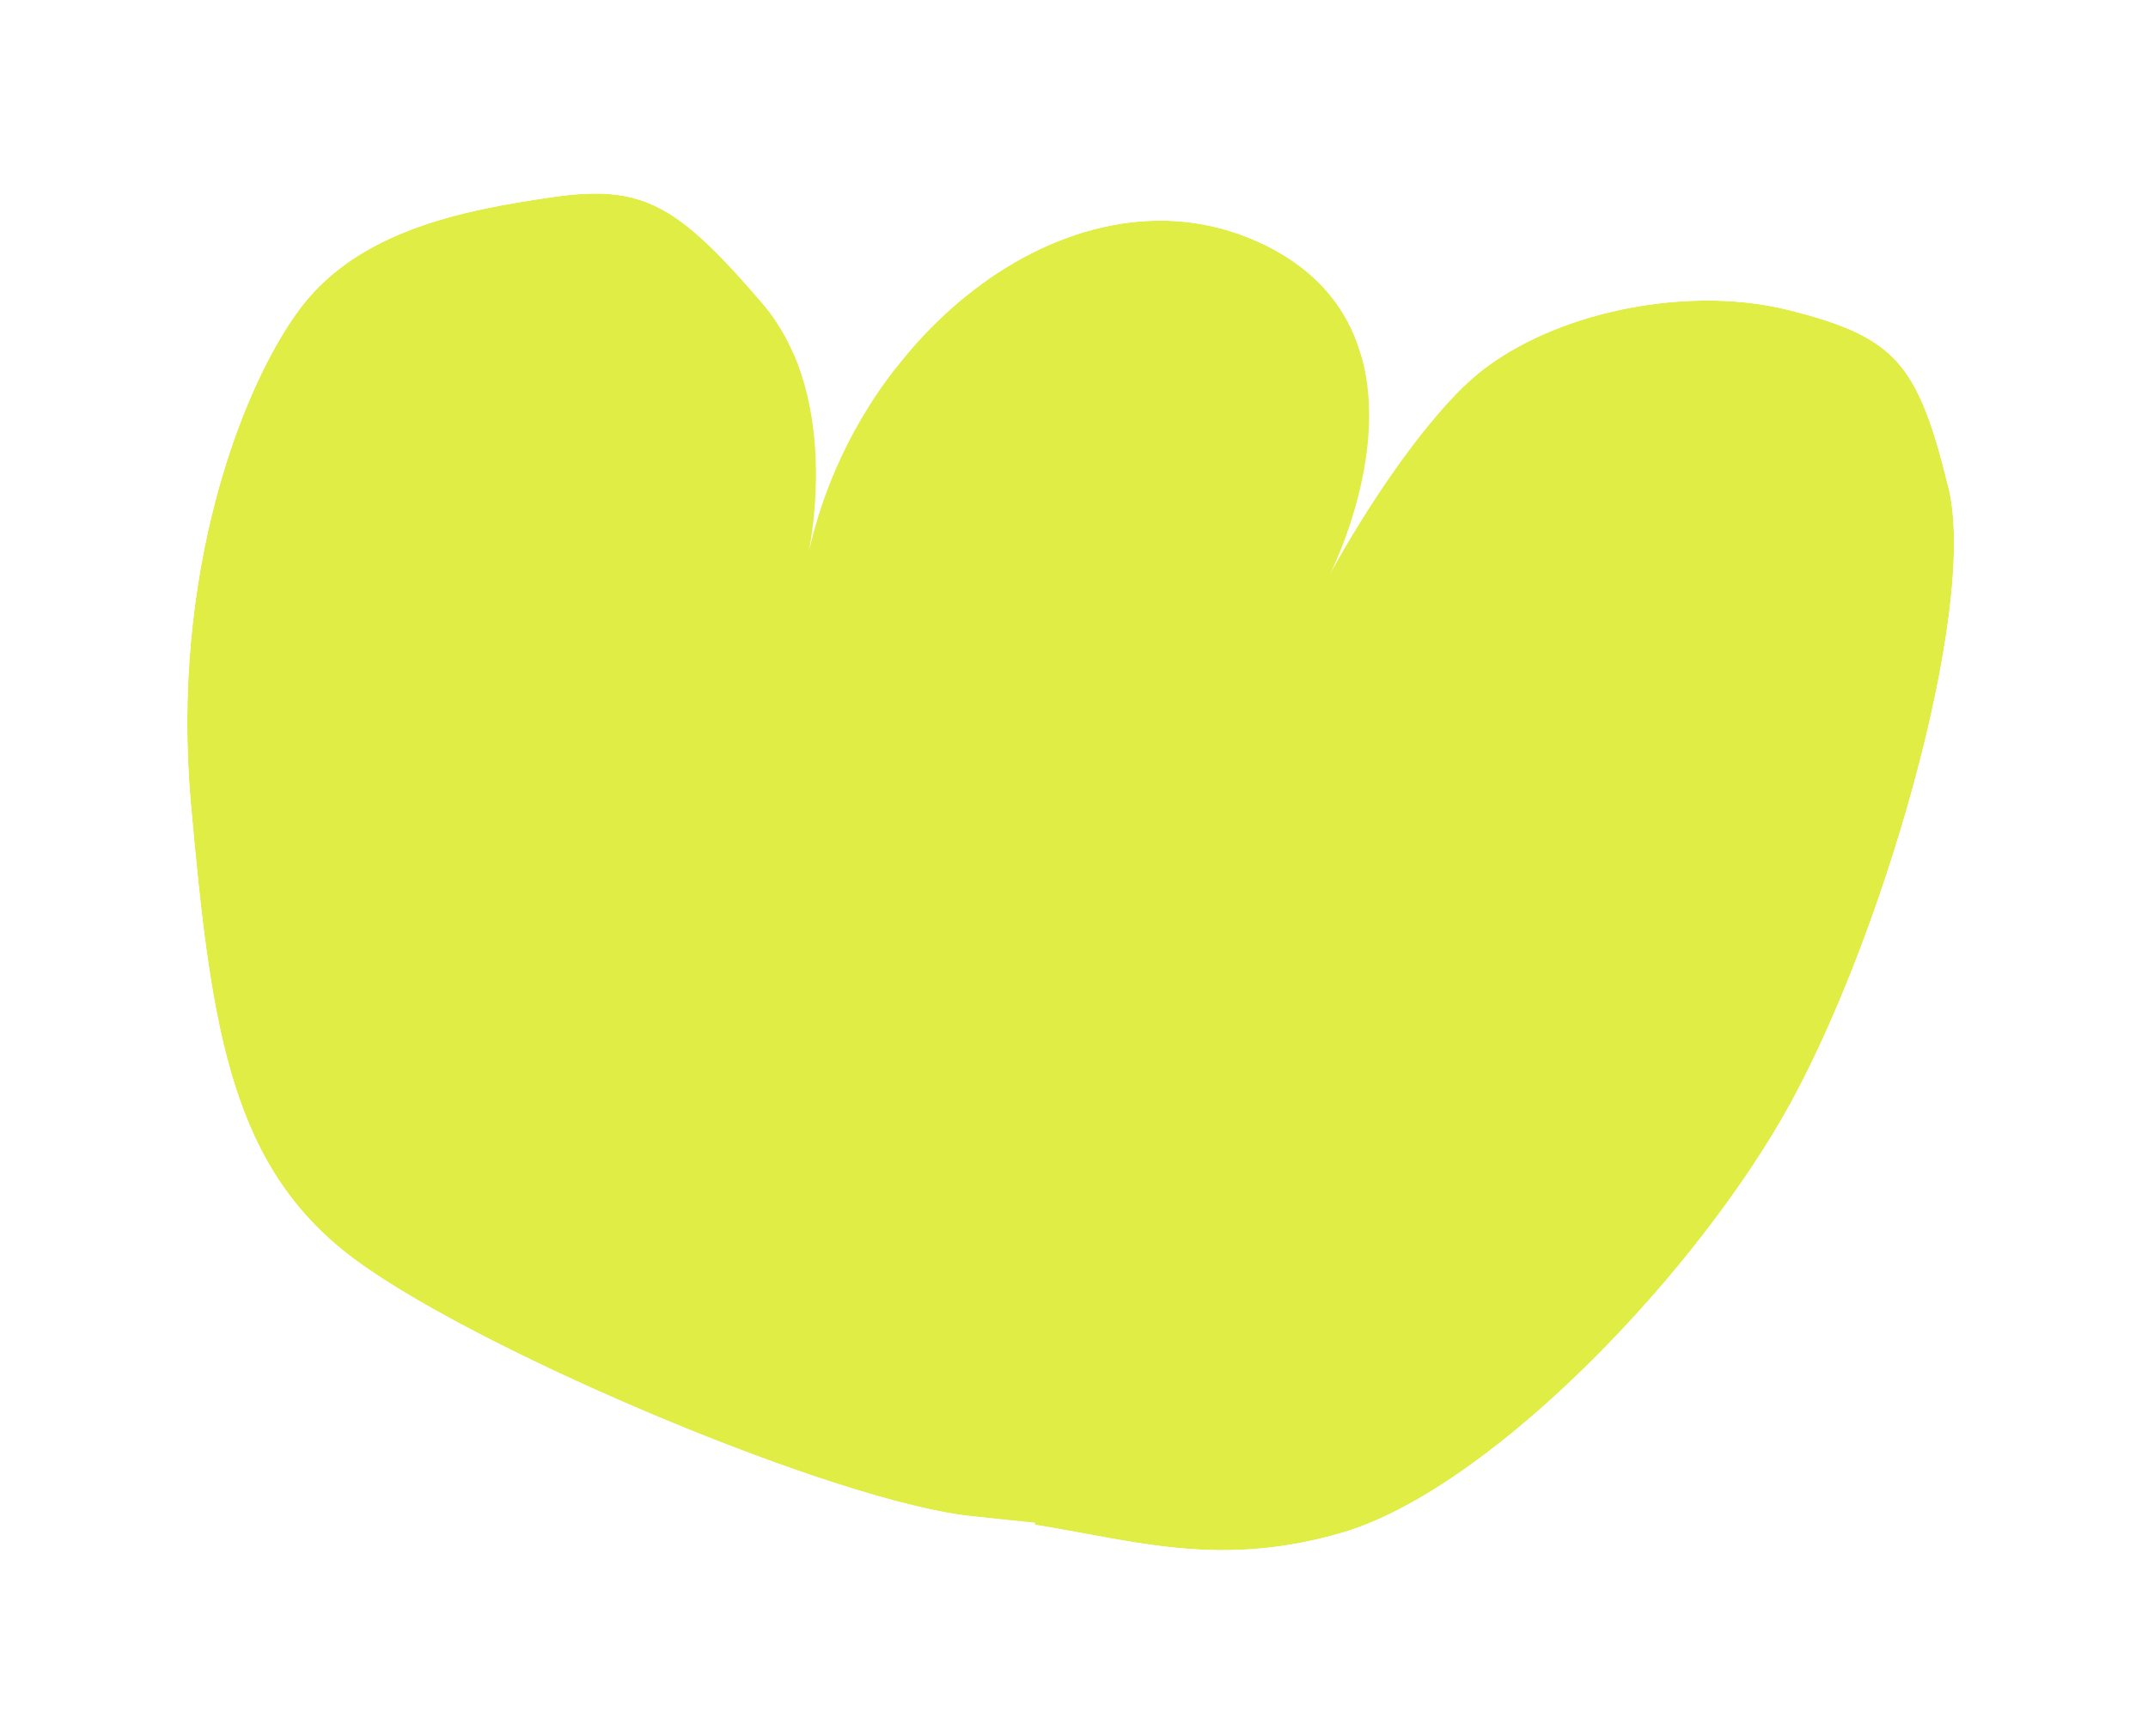 <svg width="141" height="114" viewBox="0 0 141 114" fill="none" xmlns="http://www.w3.org/2000/svg">
<g filter="url(#filter0_d_5878_7428)">
<path d="M52.921 34.044C52.921 34.044 55.59 23.328 50.016 16.852C44.443 10.376 42.205 9.041 36.181 9.924C30.155 10.807 23.463 12.162 19.656 17.284C15.849 22.406 11.178 34.691 12.532 49.763C13.886 64.835 15.201 73.765 23.463 79.79C31.726 85.815 54.942 95.627 63.852 96.53C72.781 97.413 78.591 100.318 87.952 97.649C97.333 94.98 110.501 81.576 116.958 70.429C123.414 59.282 129.91 36.948 127.889 28.921C125.887 20.895 124.533 19.109 117.39 17.323C110.246 15.537 100.688 17.735 95.998 22.425C91.308 27.116 87.284 34.711 87.284 34.711C87.284 34.711 95.331 19.089 83.045 13.064C70.76 7.039 55.825 18.854 52.921 34.044Z" fill="#DFED44"/>
<path d="M36.159 5.338C39.337 4.931 42.318 5.029 45.346 6.585C48.246 8.076 50.72 10.7 53.462 13.886L53.81 14.305C54.64 15.334 55.315 16.421 55.863 17.529C57.635 15.386 59.633 13.492 61.79 11.922C68.368 7.134 76.978 5.025 85.047 8.983L85.421 9.17C89.24 11.142 91.715 13.98 93.081 17.224C93.258 17.644 93.412 18.067 93.55 18.489C96.604 15.776 100.672 13.978 104.73 13.021C109.173 11.973 114.095 11.813 118.492 12.912L119.179 13.088C122.589 13.984 125.66 15.159 127.971 17.768C130.288 20.385 131.324 23.909 132.297 27.811H132.298C133.016 30.661 132.897 34.25 132.453 37.791C131.994 41.457 131.117 45.568 129.988 49.702C127.815 57.664 124.588 66.141 121.219 72.135L120.892 72.707C117.423 78.696 112.239 85.162 106.705 90.492C101.287 95.711 94.988 100.374 89.196 102.022L89.195 102.021C83.761 103.57 79.312 103.489 75.134 102.927C73.128 102.657 71.12 102.266 69.253 101.926C67.337 101.577 65.447 101.257 63.404 101.055L63.394 101.054V101.053C58.195 100.526 49.602 97.591 41.663 94.277C33.894 91.033 25.882 87.06 21.225 83.778L20.784 83.463C11.239 76.502 9.517 66.223 8.253 52.88L8.004 50.17C6.56 34.099 11.468 20.677 16.007 14.572L16.248 14.255C21.351 7.699 29.804 6.264 35.522 5.426L36.159 5.338Z" stroke="white" stroke-width="9.093"/>
</g>
<defs>
<filter id="filter0_d_5878_7428" x="0.17" y="0.587" width="140.218" height="113.318" filterUnits="userSpaceOnUse" color-interpolation-filters="sRGB">
<feFlood flood-opacity="0" result="BackgroundImageFix"/>
<feColorMatrix in="SourceAlpha" type="matrix" values="0 0 0 0 0 0 0 0 0 0 0 0 0 0 0 0 0 0 127 0" result="hardAlpha"/>
<feOffset dy="3.031"/>
<feGaussianBlur stdDeviation="1.515"/>
<feComposite in2="hardAlpha" operator="out"/>
<feColorMatrix type="matrix" values="0 0 0 0 0 0 0 0 0 0 0 0 0 0 0 0 0 0 0.1 0"/>
<feBlend mode="normal" in2="BackgroundImageFix" result="effect1_dropShadow_5878_7428"/>
<feBlend mode="normal" in="SourceGraphic" in2="effect1_dropShadow_5878_7428" result="shape"/>
</filter>
</defs>
</svg>
